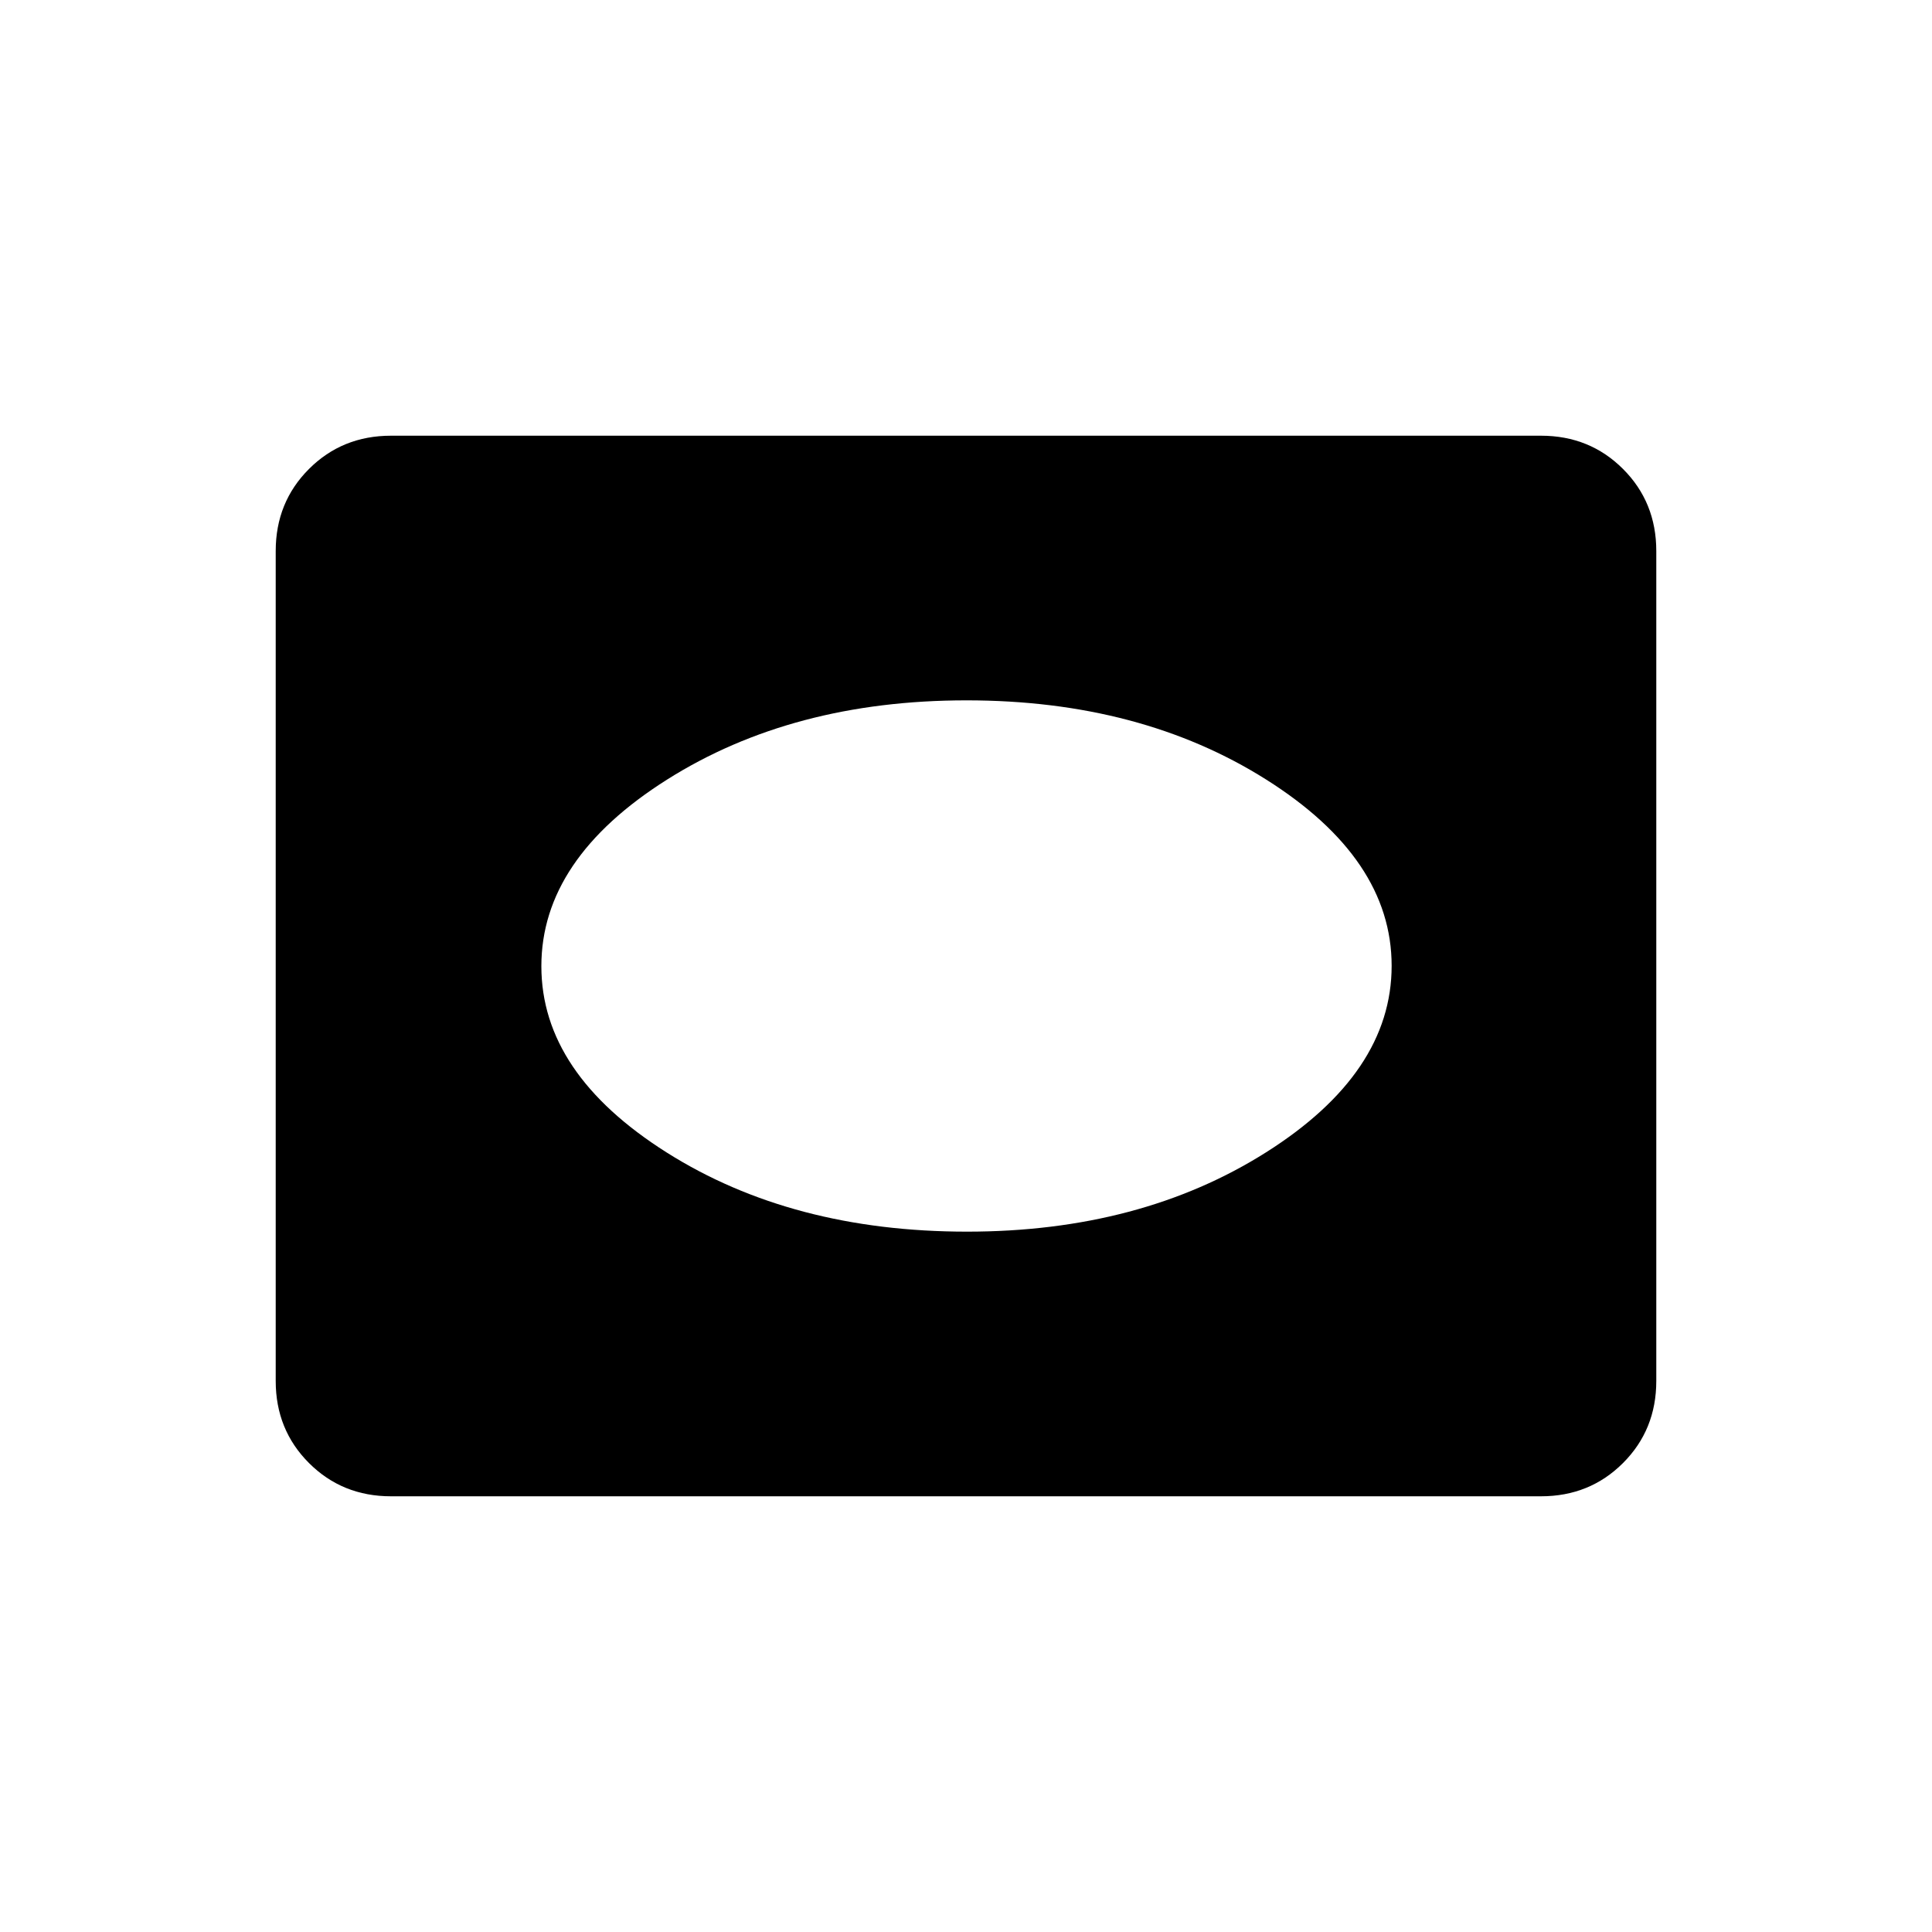 <svg xmlns="http://www.w3.org/2000/svg" height="24" viewBox="0 -960 960 960" width="24"><path d="M194.28-216.5q-24.22 0-40.75-16.53T137-273.8v-412.4q0-24.24 16.53-40.77 16.53-16.53 40.75-16.53h571.44q24.22 0 40.75 16.53T823-686.2v412.4q0 24.24-16.53 40.77-16.53 16.53-40.75 16.53H194.28ZM480.5-348q86.25 0 148.63-39.43 62.37-39.44 62.37-92.66t-62.37-92.57Q566.75-612 480.25-612t-148.88 39.43Q269-533.13 269-479.91t62.26 92.57Q393.52-348 480.5-348Z"/></svg>